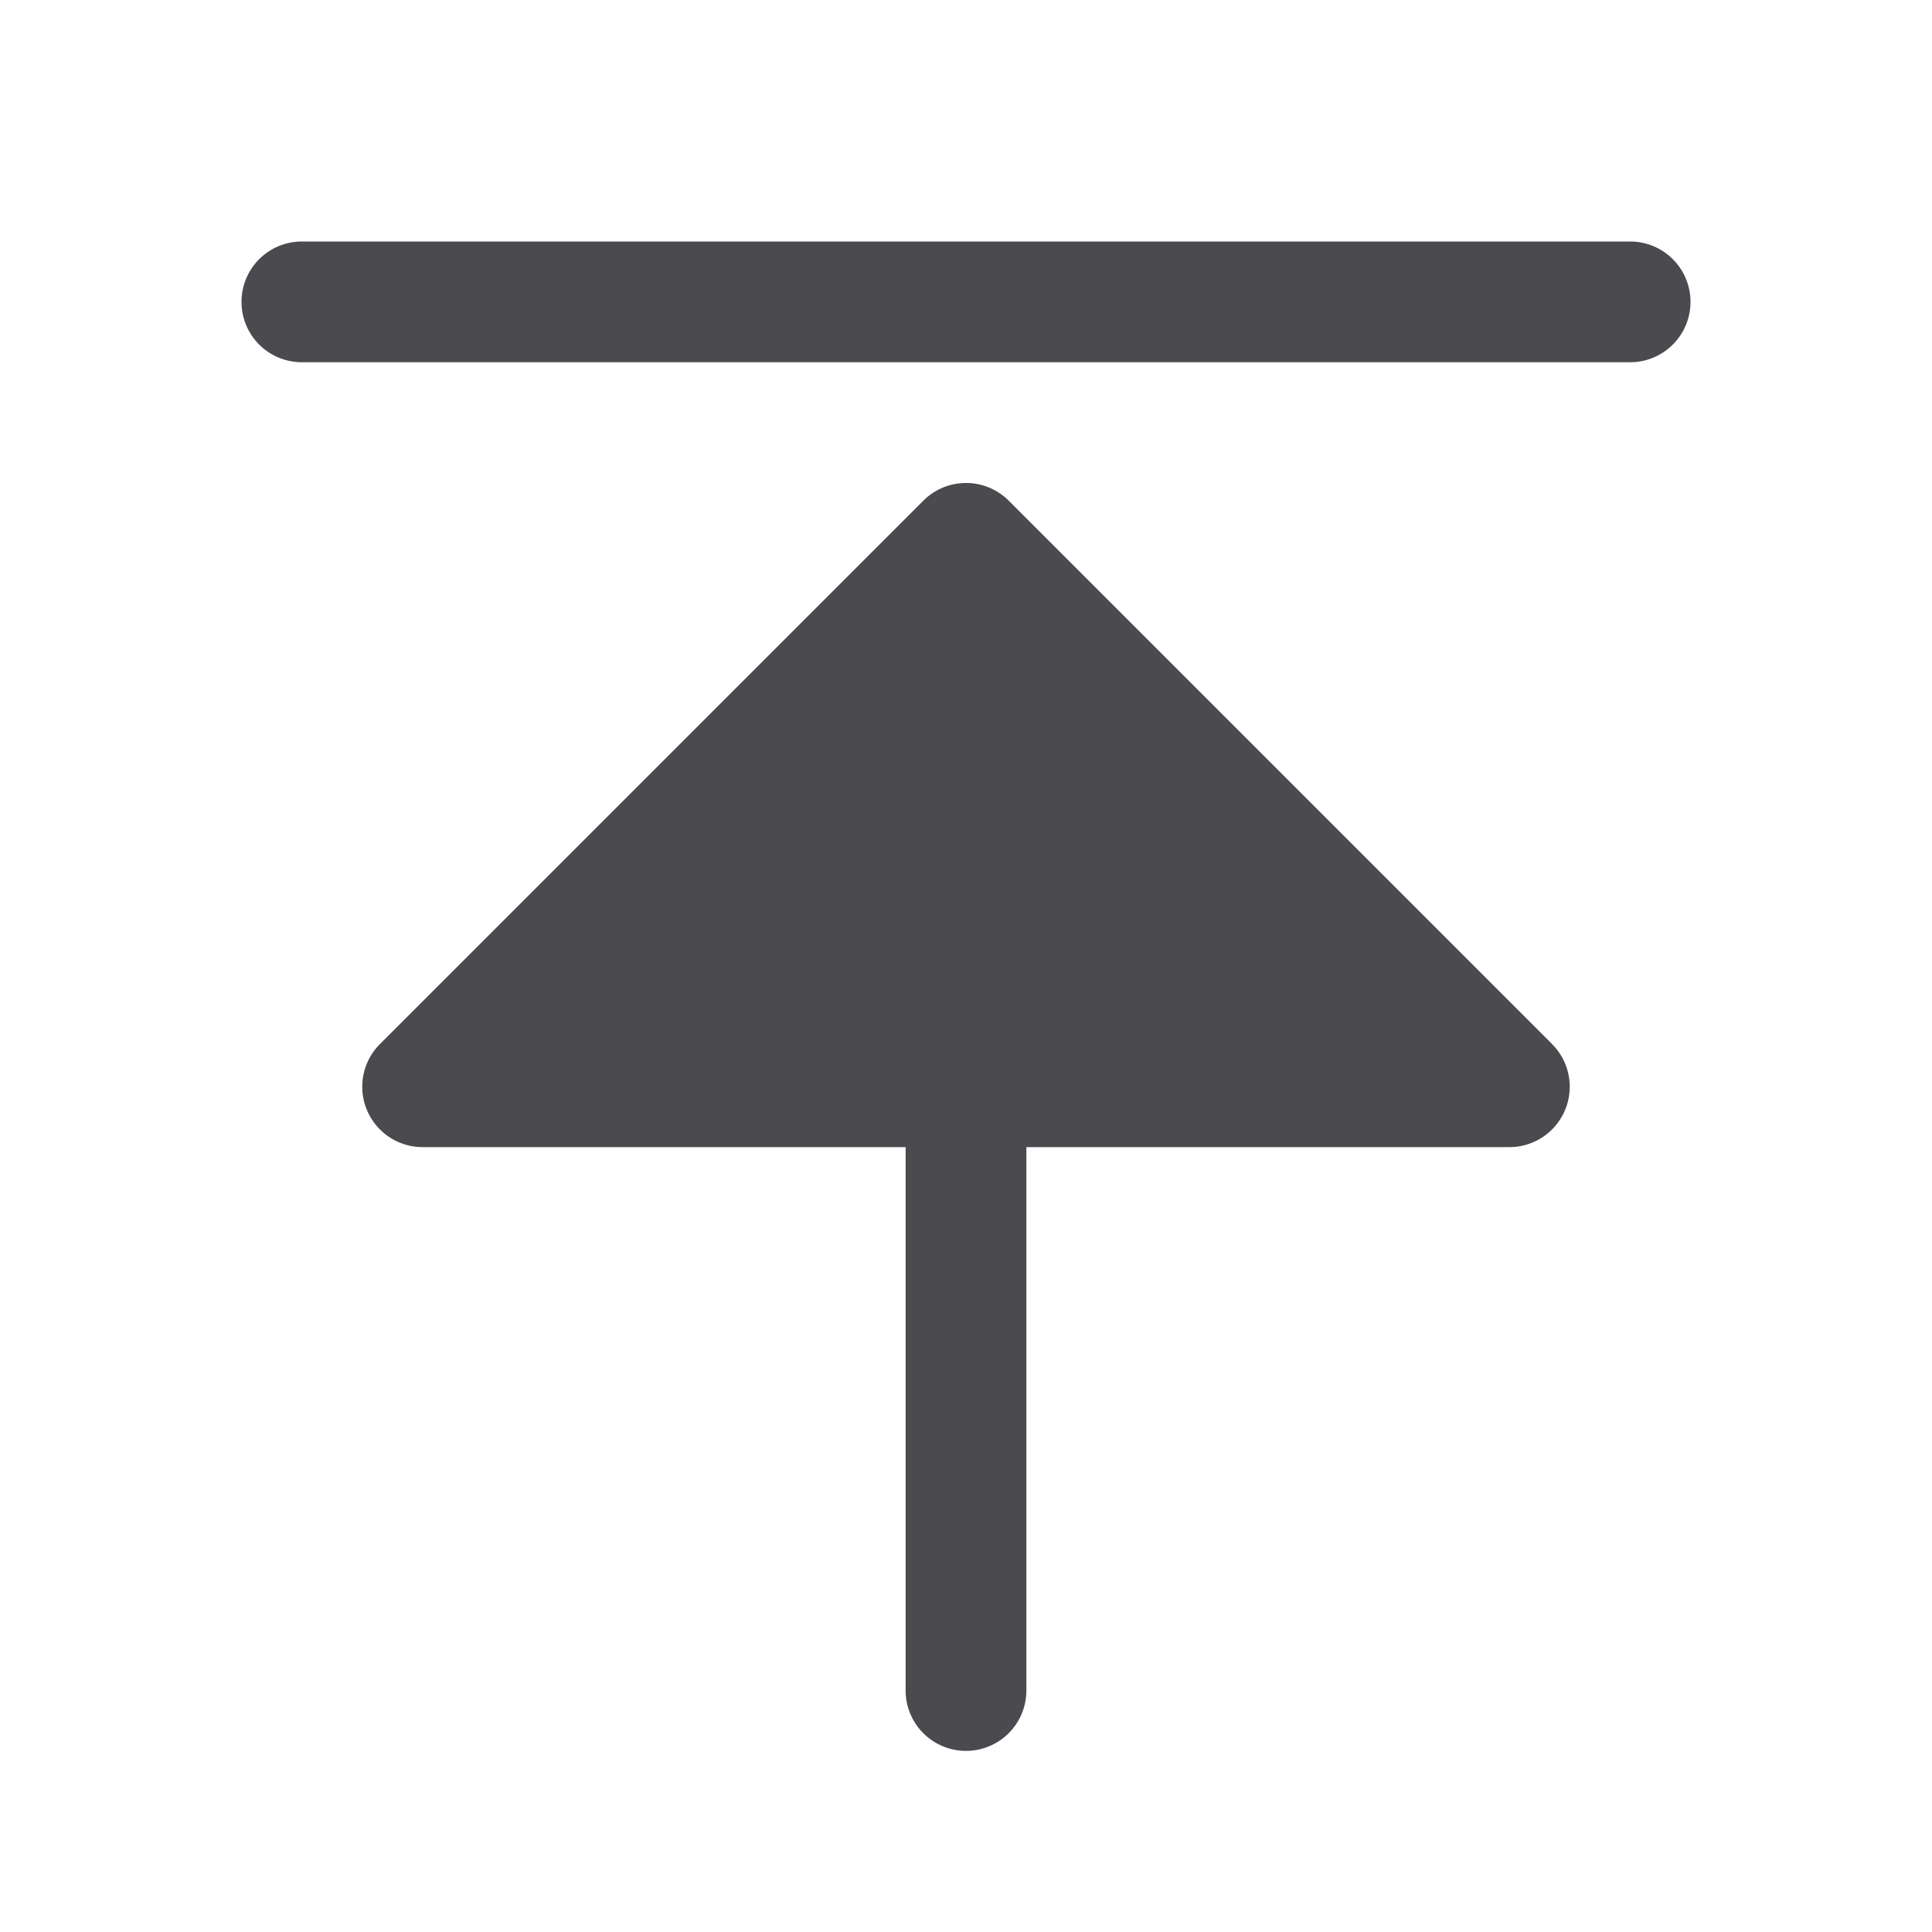 <svg xmlns="http://www.w3.org/2000/svg" width="32" height="32" fill="none" viewBox="0 0 32 32">
  <path fill="#4A4A4F" d="M25.707 17.293A1 1 0 0 1 25 19h-8v9a1 1 0 0 1-2 0v-9H7a1 1 0 0 1-.707-1.707l9-9a1 1 0 0 1 1.415 0l9 9ZM27 4H5a1 1 0 0 0 0 2h22a1 1 0 1 0 0-2Z"/>
</svg>
